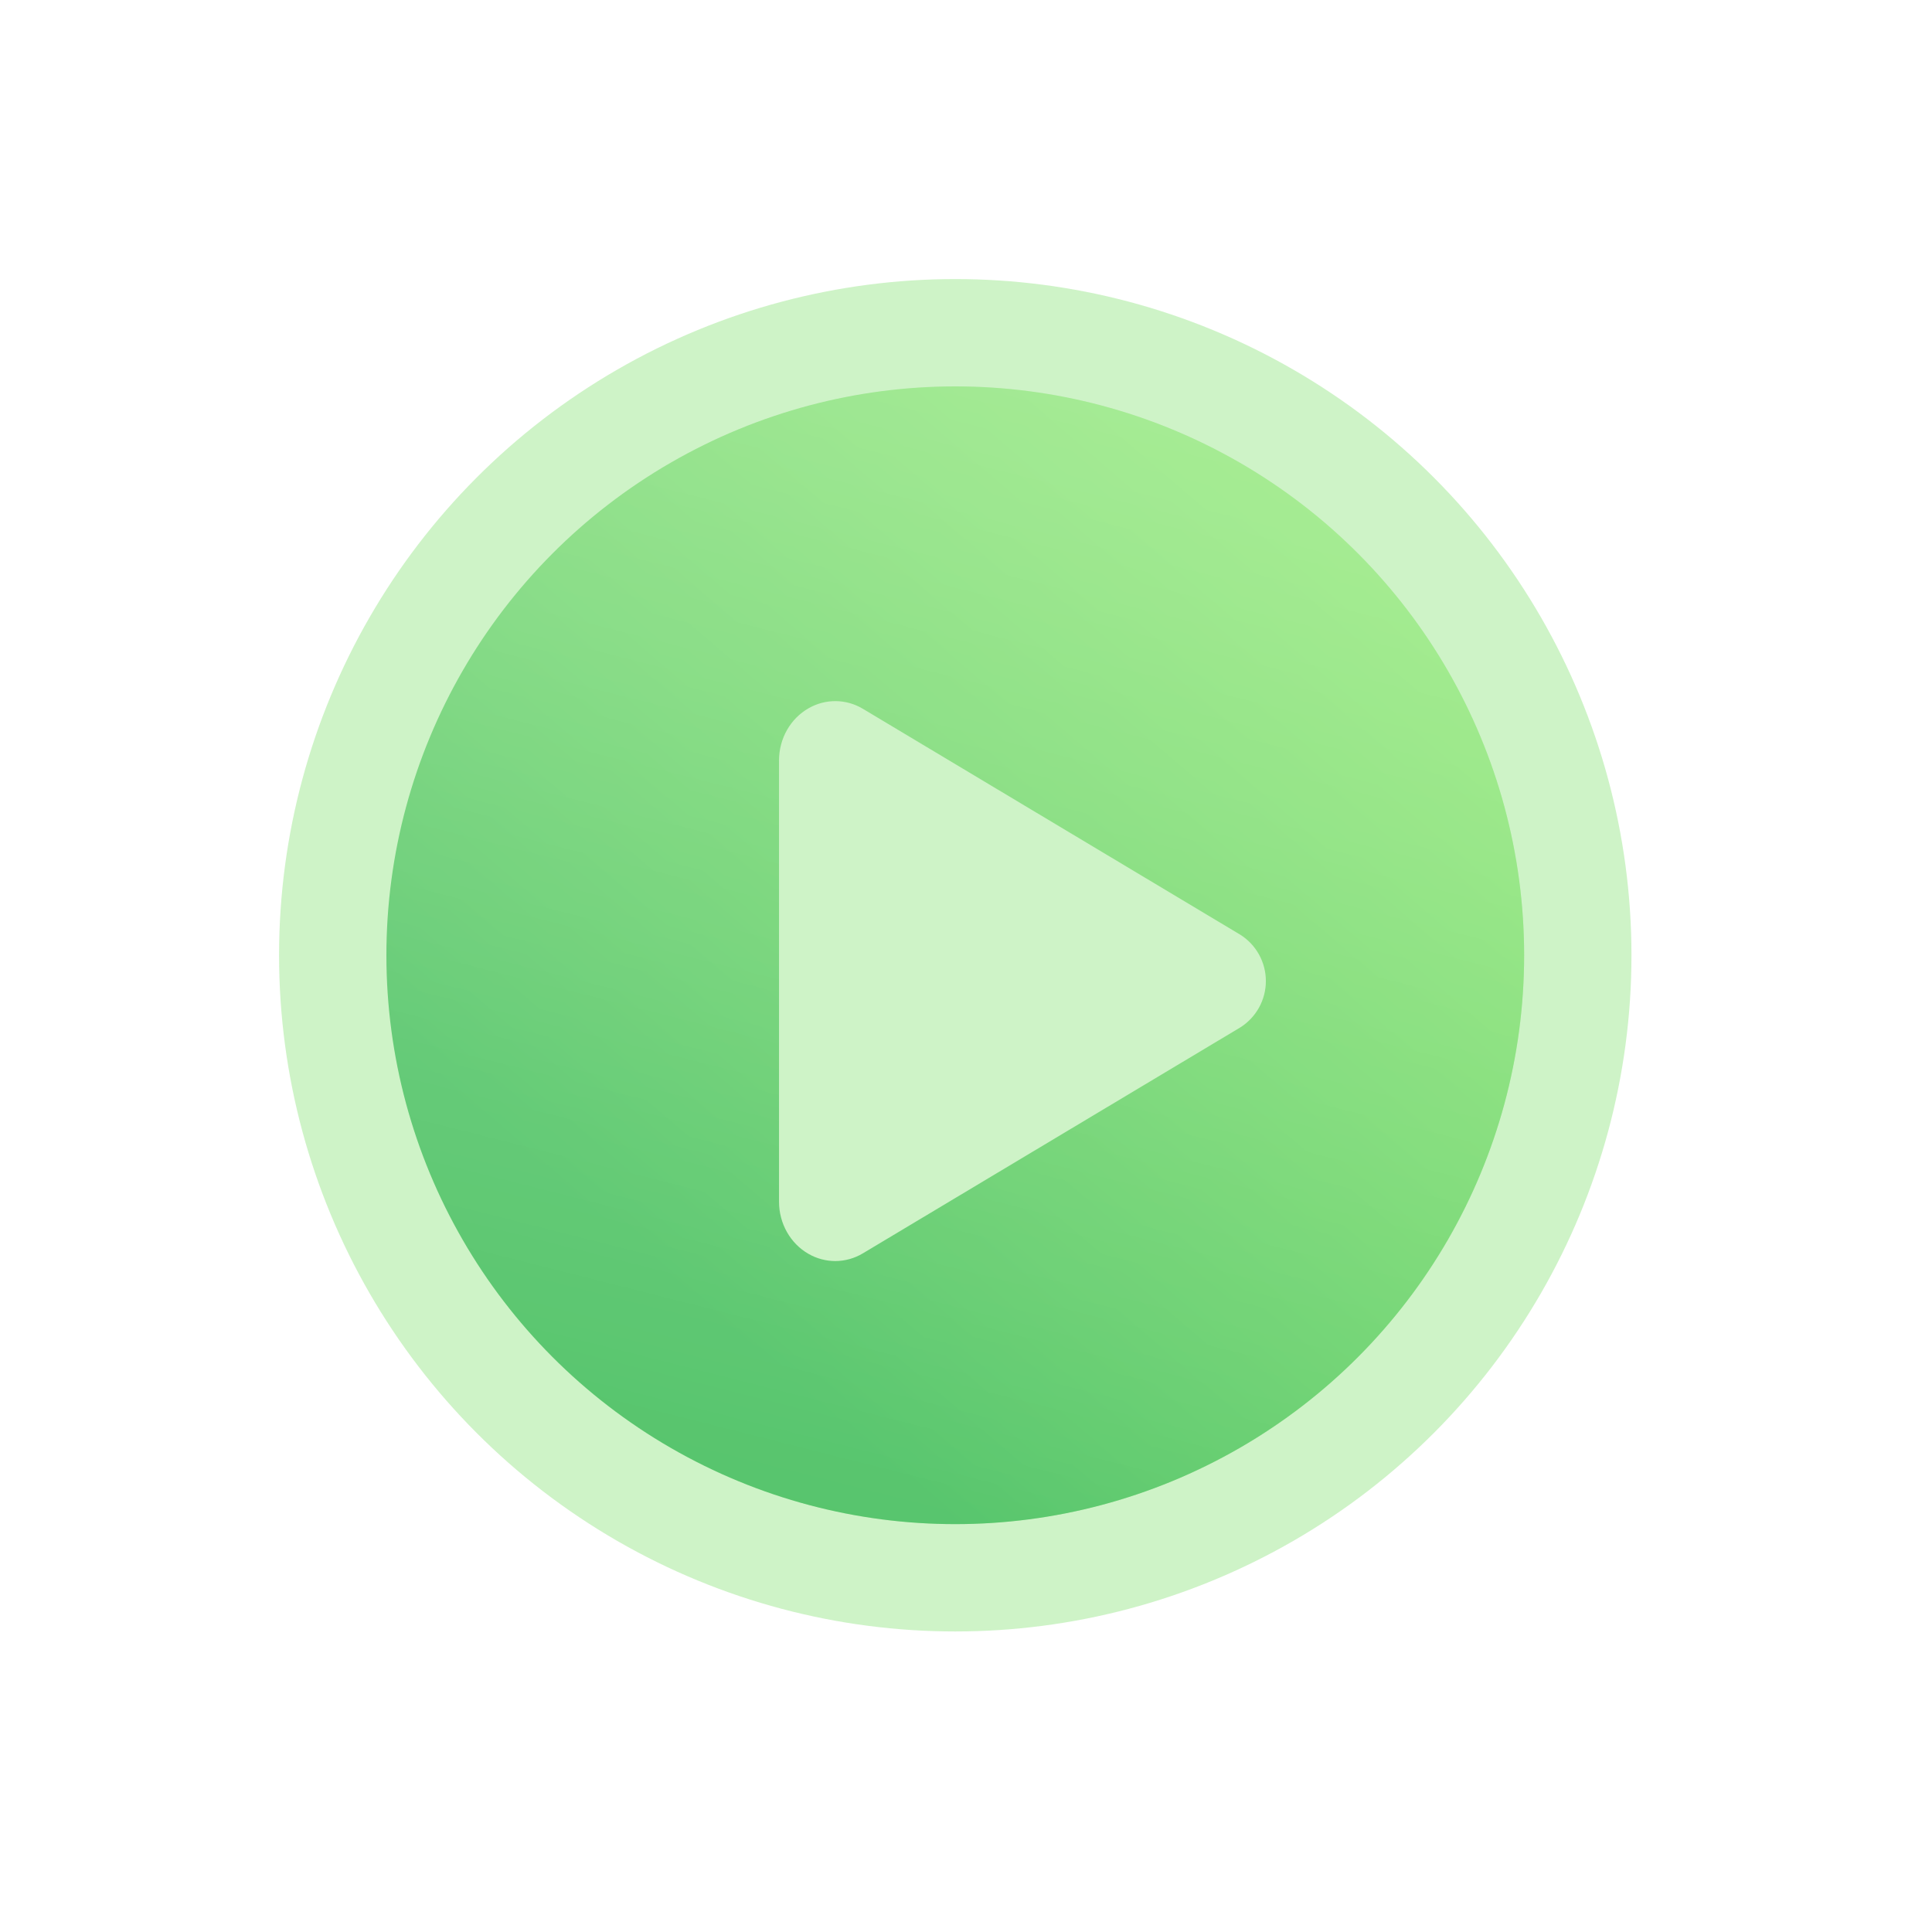<svg width="90" height="90" viewBox="0 0 90 90" fill="none" xmlns="http://www.w3.org/2000/svg">
<g filter="url(#filter0_b)">
<circle cx="44.5" cy="44.5" r="26.5" fill="#72DC60" fill-opacity="0.35"/>
<circle cx="44.5" cy="44.5" r="26.5" fill="url(#paint0_linear)"/>
<circle cx="44.5" cy="44.5" r="27" stroke="url(#paint1_linear)" stroke-linecap="round" stroke-linejoin="round"/>
</g>
<g filter="url(#filter1_b)">
<g filter="url(#filter2_b)">
<rect width="90" height="90" rx="45" fill="white" fill-opacity="0.05"/>
<rect width="90" height="90" rx="45" fill="url(#paint2_linear)"/>
</g>
</g>
<path d="M38.91 58.745C38.475 58.744 38.047 58.63 37.67 58.414C36.819 57.932 36.29 56.996 36.29 55.981V35.426C36.29 34.407 36.819 33.474 37.67 32.992C38.056 32.77 38.496 32.656 38.942 32.661C39.388 32.667 39.824 32.792 40.205 33.024L57.773 43.54C58.139 43.769 58.44 44.088 58.65 44.466C58.859 44.844 58.969 45.27 58.969 45.702C58.969 46.134 58.859 46.559 58.65 46.937C58.44 47.315 58.139 47.634 57.773 47.864L40.202 58.382C39.812 58.618 39.366 58.743 38.91 58.745Z" fill="white"/>
<g filter="url(#filter3_b)">
<circle cx="44.5" cy="44.5" r="31.5" fill="#72DC60" fill-opacity="0.35"/>
</g>
<g filter="url(#filter4_bdd)">

</g>
<defs>
<filter id="filter0_b" x="-7" y="-7" width="103" height="103" filterUnits="userSpaceOnUse" color-interpolation-filters="sRGB">
<feFlood flood-opacity="0" result="BackgroundImageFix"/>
<feGaussianBlur in="BackgroundImage" stdDeviation="12"/>
<feComposite in2="SourceAlpha" operator="in" result="effect1_backgroundBlur"/>
<feBlend mode="normal" in="SourceGraphic" in2="effect1_backgroundBlur" result="shape"/>
</filter>
<filter id="filter1_b" x="-25" y="-25" width="140" height="140" filterUnits="userSpaceOnUse" color-interpolation-filters="sRGB">
<feFlood flood-opacity="0" result="BackgroundImageFix"/>
<feGaussianBlur in="BackgroundImage" stdDeviation="12.5"/>
<feComposite in2="SourceAlpha" operator="in" result="effect1_backgroundBlur"/>
<feBlend mode="normal" in="SourceGraphic" in2="effect1_backgroundBlur" result="shape"/>
</filter>
<filter id="filter2_b" x="-25" y="-25" width="140" height="140" filterUnits="userSpaceOnUse" color-interpolation-filters="sRGB">
<feFlood flood-opacity="0" result="BackgroundImageFix"/>
<feGaussianBlur in="BackgroundImage" stdDeviation="12.5"/>
<feComposite in2="SourceAlpha" operator="in" result="effect1_backgroundBlur"/>
<feBlend mode="normal" in="SourceGraphic" in2="effect1_backgroundBlur" result="shape"/>
</filter>
<filter id="filter3_b" x="-11" y="-11" width="111" height="111" filterUnits="userSpaceOnUse" color-interpolation-filters="sRGB">
<feFlood flood-opacity="0" result="BackgroundImageFix"/>
<feGaussianBlur in="BackgroundImage" stdDeviation="12"/>
<feComposite in2="SourceAlpha" operator="in" result="effect1_backgroundBlur"/>
<feBlend mode="normal" in="SourceGraphic" in2="effect1_backgroundBlur" result="shape"/>
</filter>
<filter id="filter4_bdd" x="13" y="15" width="62" height="59" filterUnits="userSpaceOnUse" color-interpolation-filters="sRGB">
<feFlood flood-opacity="0" result="BackgroundImageFix"/>
<feGaussianBlur in="BackgroundImage" stdDeviation="7.5"/>
<feComposite in2="SourceAlpha" operator="in" result="effect1_backgroundBlur"/>
<feColorMatrix in="SourceAlpha" type="matrix" values="0 0 0 0 0 0 0 0 0 0 0 0 0 0 0 0 0 0 127 0"/>
<feOffset dx="5" dy="5"/>
<feGaussianBlur stdDeviation="5"/>
<feColorMatrix type="matrix" values="0 0 0 0 0.154 0 0 0 0 0.522 0 0 0 0 0.9 0 0 0 0.5 0"/>
<feBlend mode="normal" in2="effect1_backgroundBlur" result="effect2_dropShadow"/>
<feColorMatrix in="SourceAlpha" type="matrix" values="0 0 0 0 0 0 0 0 0 0 0 0 0 0 0 0 0 0 127 0"/>
<feOffset dx="5" dy="5"/>
<feGaussianBlur stdDeviation="5"/>
<feColorMatrix type="matrix" values="0 0 0 0 0.455 0 0 0 0 0.871 0 0 0 0 0.376 0 0 0 0.5 0"/>
<feBlend mode="normal" in2="effect2_dropShadow" result="effect3_dropShadow"/>
<feBlend mode="normal" in="SourceGraphic" in2="effect3_dropShadow" result="shape"/>
</filter>
<linearGradient id="paint0_linear" x1="71" y1="18" x2="33.63" y2="61.706" gradientUnits="userSpaceOnUse">
<stop stop-color="#9BF763"/>
<stop offset="1" stop-color="#26AB5B"/>
</linearGradient>
<linearGradient id="paint1_linear" x1="26.437" y1="24.175" x2="60.245" y2="66.047" gradientUnits="userSpaceOnUse">
<stop stop-color="white" stop-opacity="0.25"/>
<stop offset="1" stop-color="white" stop-opacity="0"/>
</linearGradient>
<linearGradient id="paint2_linear" x1="66.411" y1="5.444" x2="45" y2="90" gradientUnits="userSpaceOnUse">
<stop stop-color="white" stop-opacity="0.59"/>
<stop offset="1" stop-color="white" stop-opacity="0"/>
</linearGradient>
<linearGradient id="paint3_linear" x1="57.731" y1="35.237" x2="22.095" y2="36.519" gradientUnits="userSpaceOnUse">
<stop stop-color="white"/>
<stop offset="1" stop-color="white" stop-opacity="0.2"/>
</linearGradient>
</defs>
</svg>
